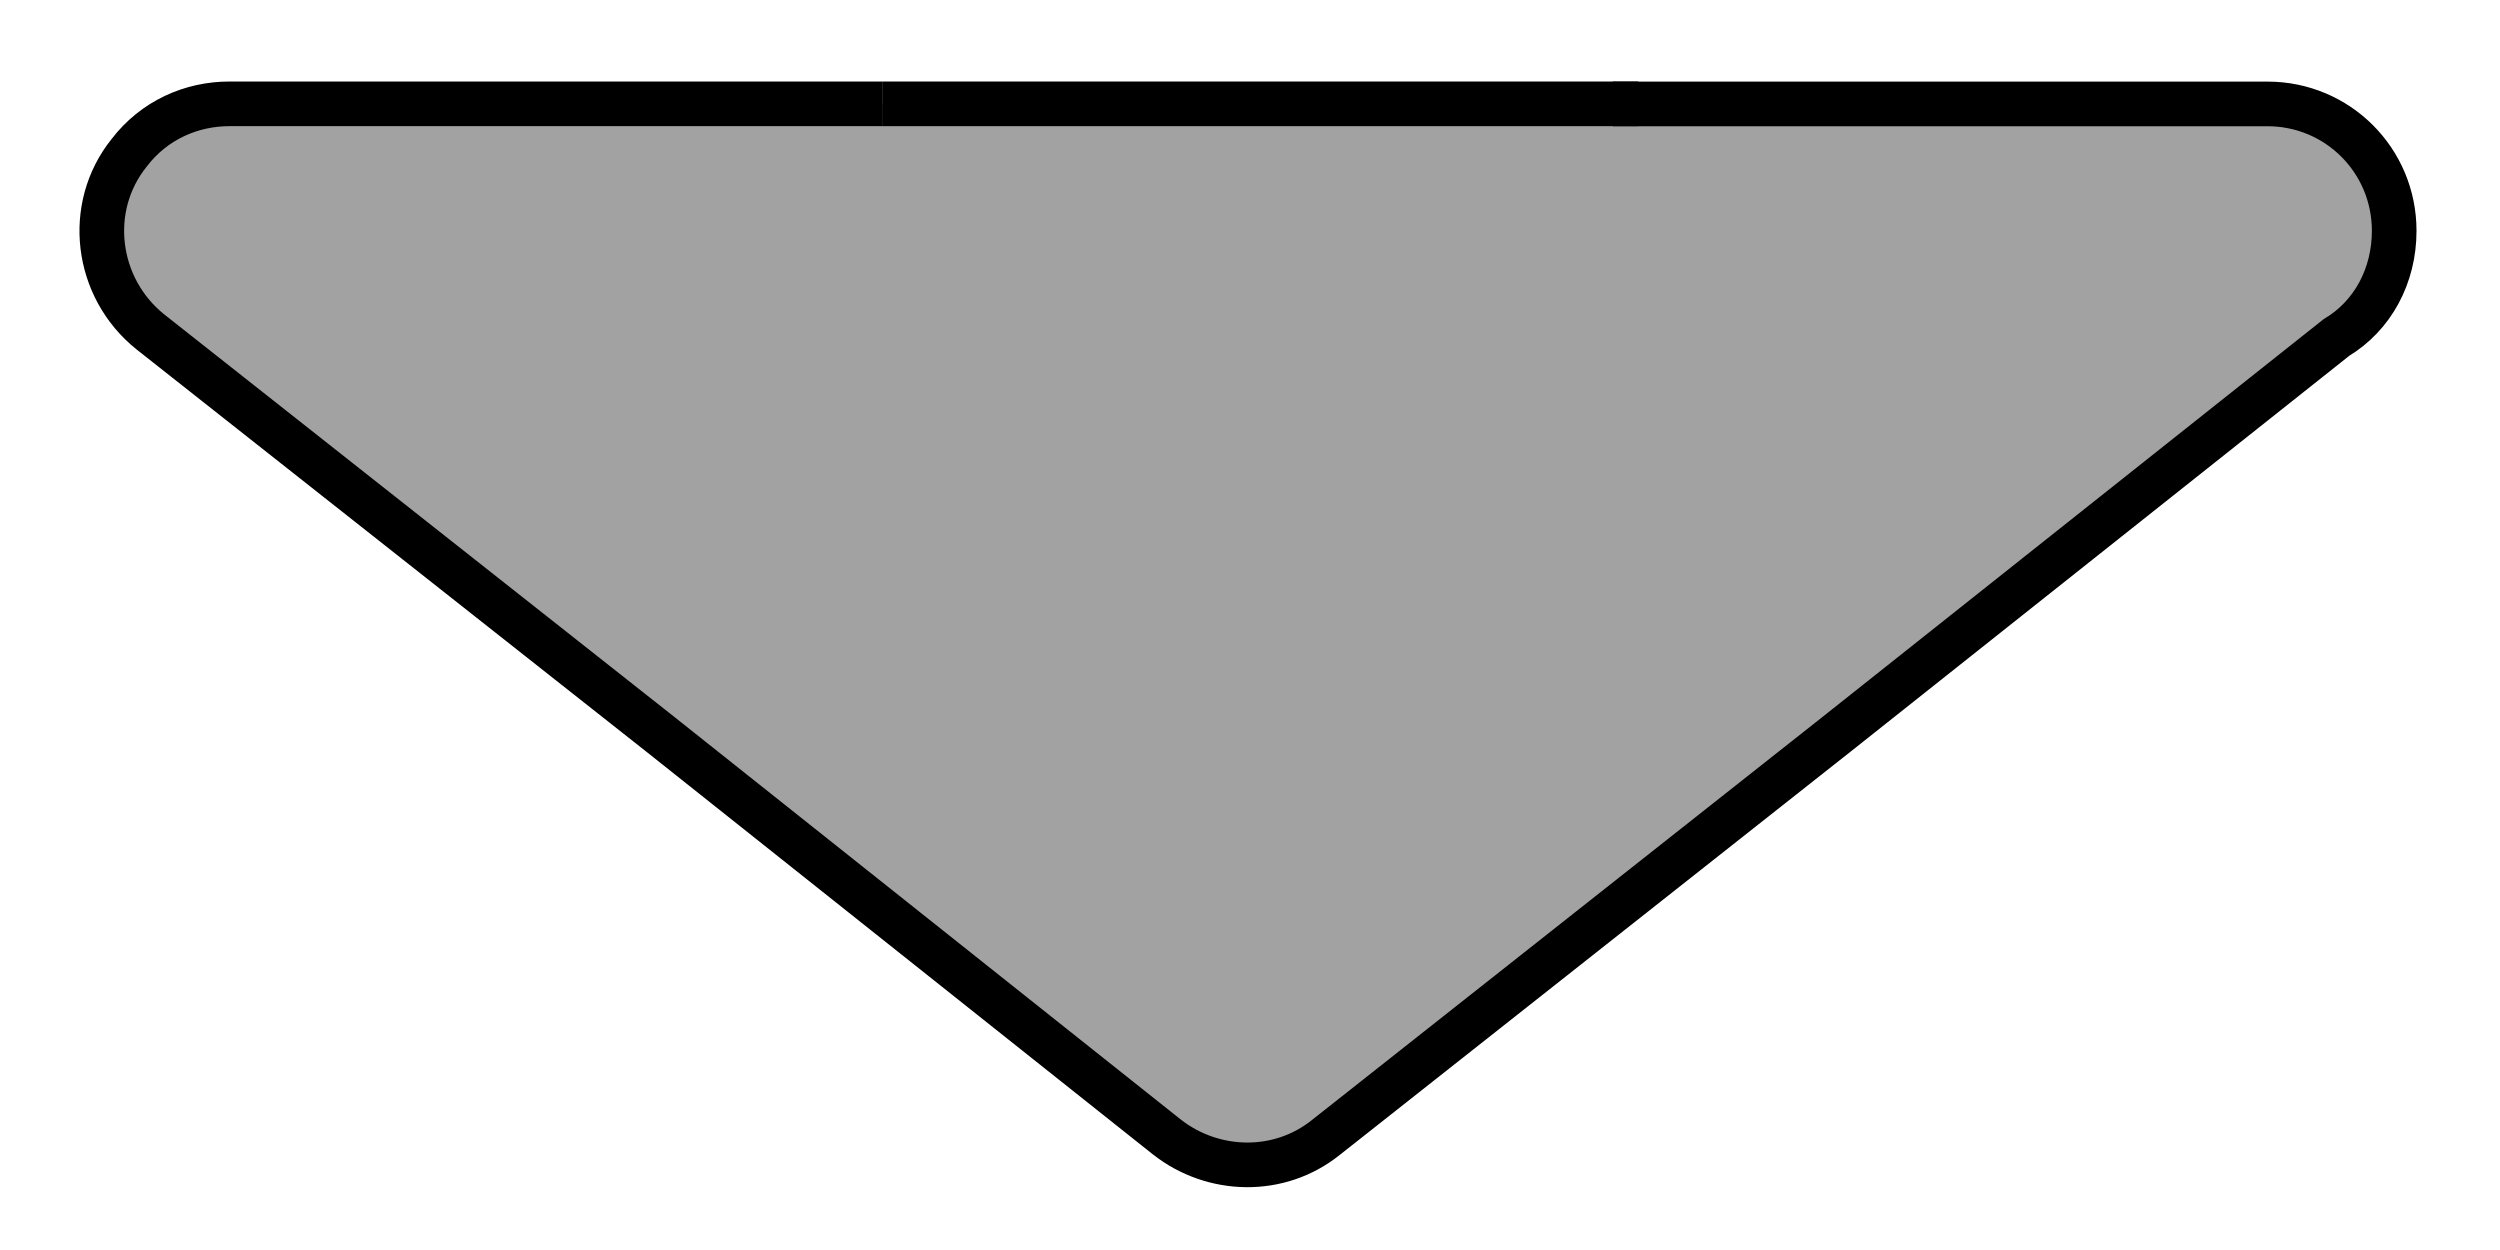 <?xml version="1.0" encoding="UTF-8" standalone="no"?>
<!-- Generator: Adobe Illustrator 12.0.0, SVG Export Plug-In  -->

<svg
   xmlns:dc="http://purl.org/dc/elements/1.1/"
   xmlns:cc="http://creativecommons.org/ns#"
   xmlns:rdf="http://www.w3.org/1999/02/22-rdf-syntax-ns#"
   xmlns:svg="http://www.w3.org/2000/svg"
   xmlns="http://www.w3.org/2000/svg"
   xmlns:sodipodi="http://sodipodi.sourceforge.net/DTD/sodipodi-0.dtd"
   xmlns:inkscape="http://www.inkscape.org/namespaces/inkscape"
   version="1.1"
   width="28"
   height="14"
   viewBox="-0.845 -0.945 28 14"
   enable-background="new -0.845 -0.945 14 28"
   xml:space="preserve"
   id="svg7"
   sodipodi:docname="Bas.svg"
   inkscape:version="0.92.2 5c3e80d, 2017-08-06"><sodipodi:namedview
     pagecolor="#ffffff"
     bordercolor="#666666"
     borderopacity="1"
     objecttolerance="10"
     gridtolerance="10"
     guidetolerance="10"
     inkscape:pageopacity="0"
     inkscape:pageshadow="2"
     inkscape:window-width="1440"
     inkscape:window-height="789"
     id="namedview9"
     showgrid="false"
     inkscape:zoom="5.8813291"
     inkscape:cx="14.949153"
     inkscape:cy="12.694915"
     inkscape:window-x="0"
     inkscape:window-y="1"
     inkscape:window-maximized="1"
     inkscape:current-layer="svg7" /><defs
     id="defs2" /><path
     id="Precedent_13_"
     d="m 13.148,-0.164 v 0 m 4.071,0.383 h 7.333 c 0.782,0 1.418,0.63 1.418,1.421 0,0.504 -0.24,0.951 -0.647,1.195 l -5.591,4.438 -5.723,4.518 c -0.526,0.425 -1.267,0.403 -1.783,0 L 6.543,7.273 v 0 0 l -5.703,-4.5 c -0.618,-0.495 -0.728,-1.397 -0.239,-2.006 0.279,-0.366 0.698,-0.549 1.123,-0.549 v 0 h 7.311"
     inkscape:connector-curvature="0"
     style="fill:#a2a2a2;stroke:#000000;stroke-width:0.5" /><line
     x1="17.504"
     y1="0.218"
     x2="9.035"
     y2="0.218"
     id="line5"
     style="fill:#a2a2a2;stroke:#000000;stroke-width:0.5" /></svg>